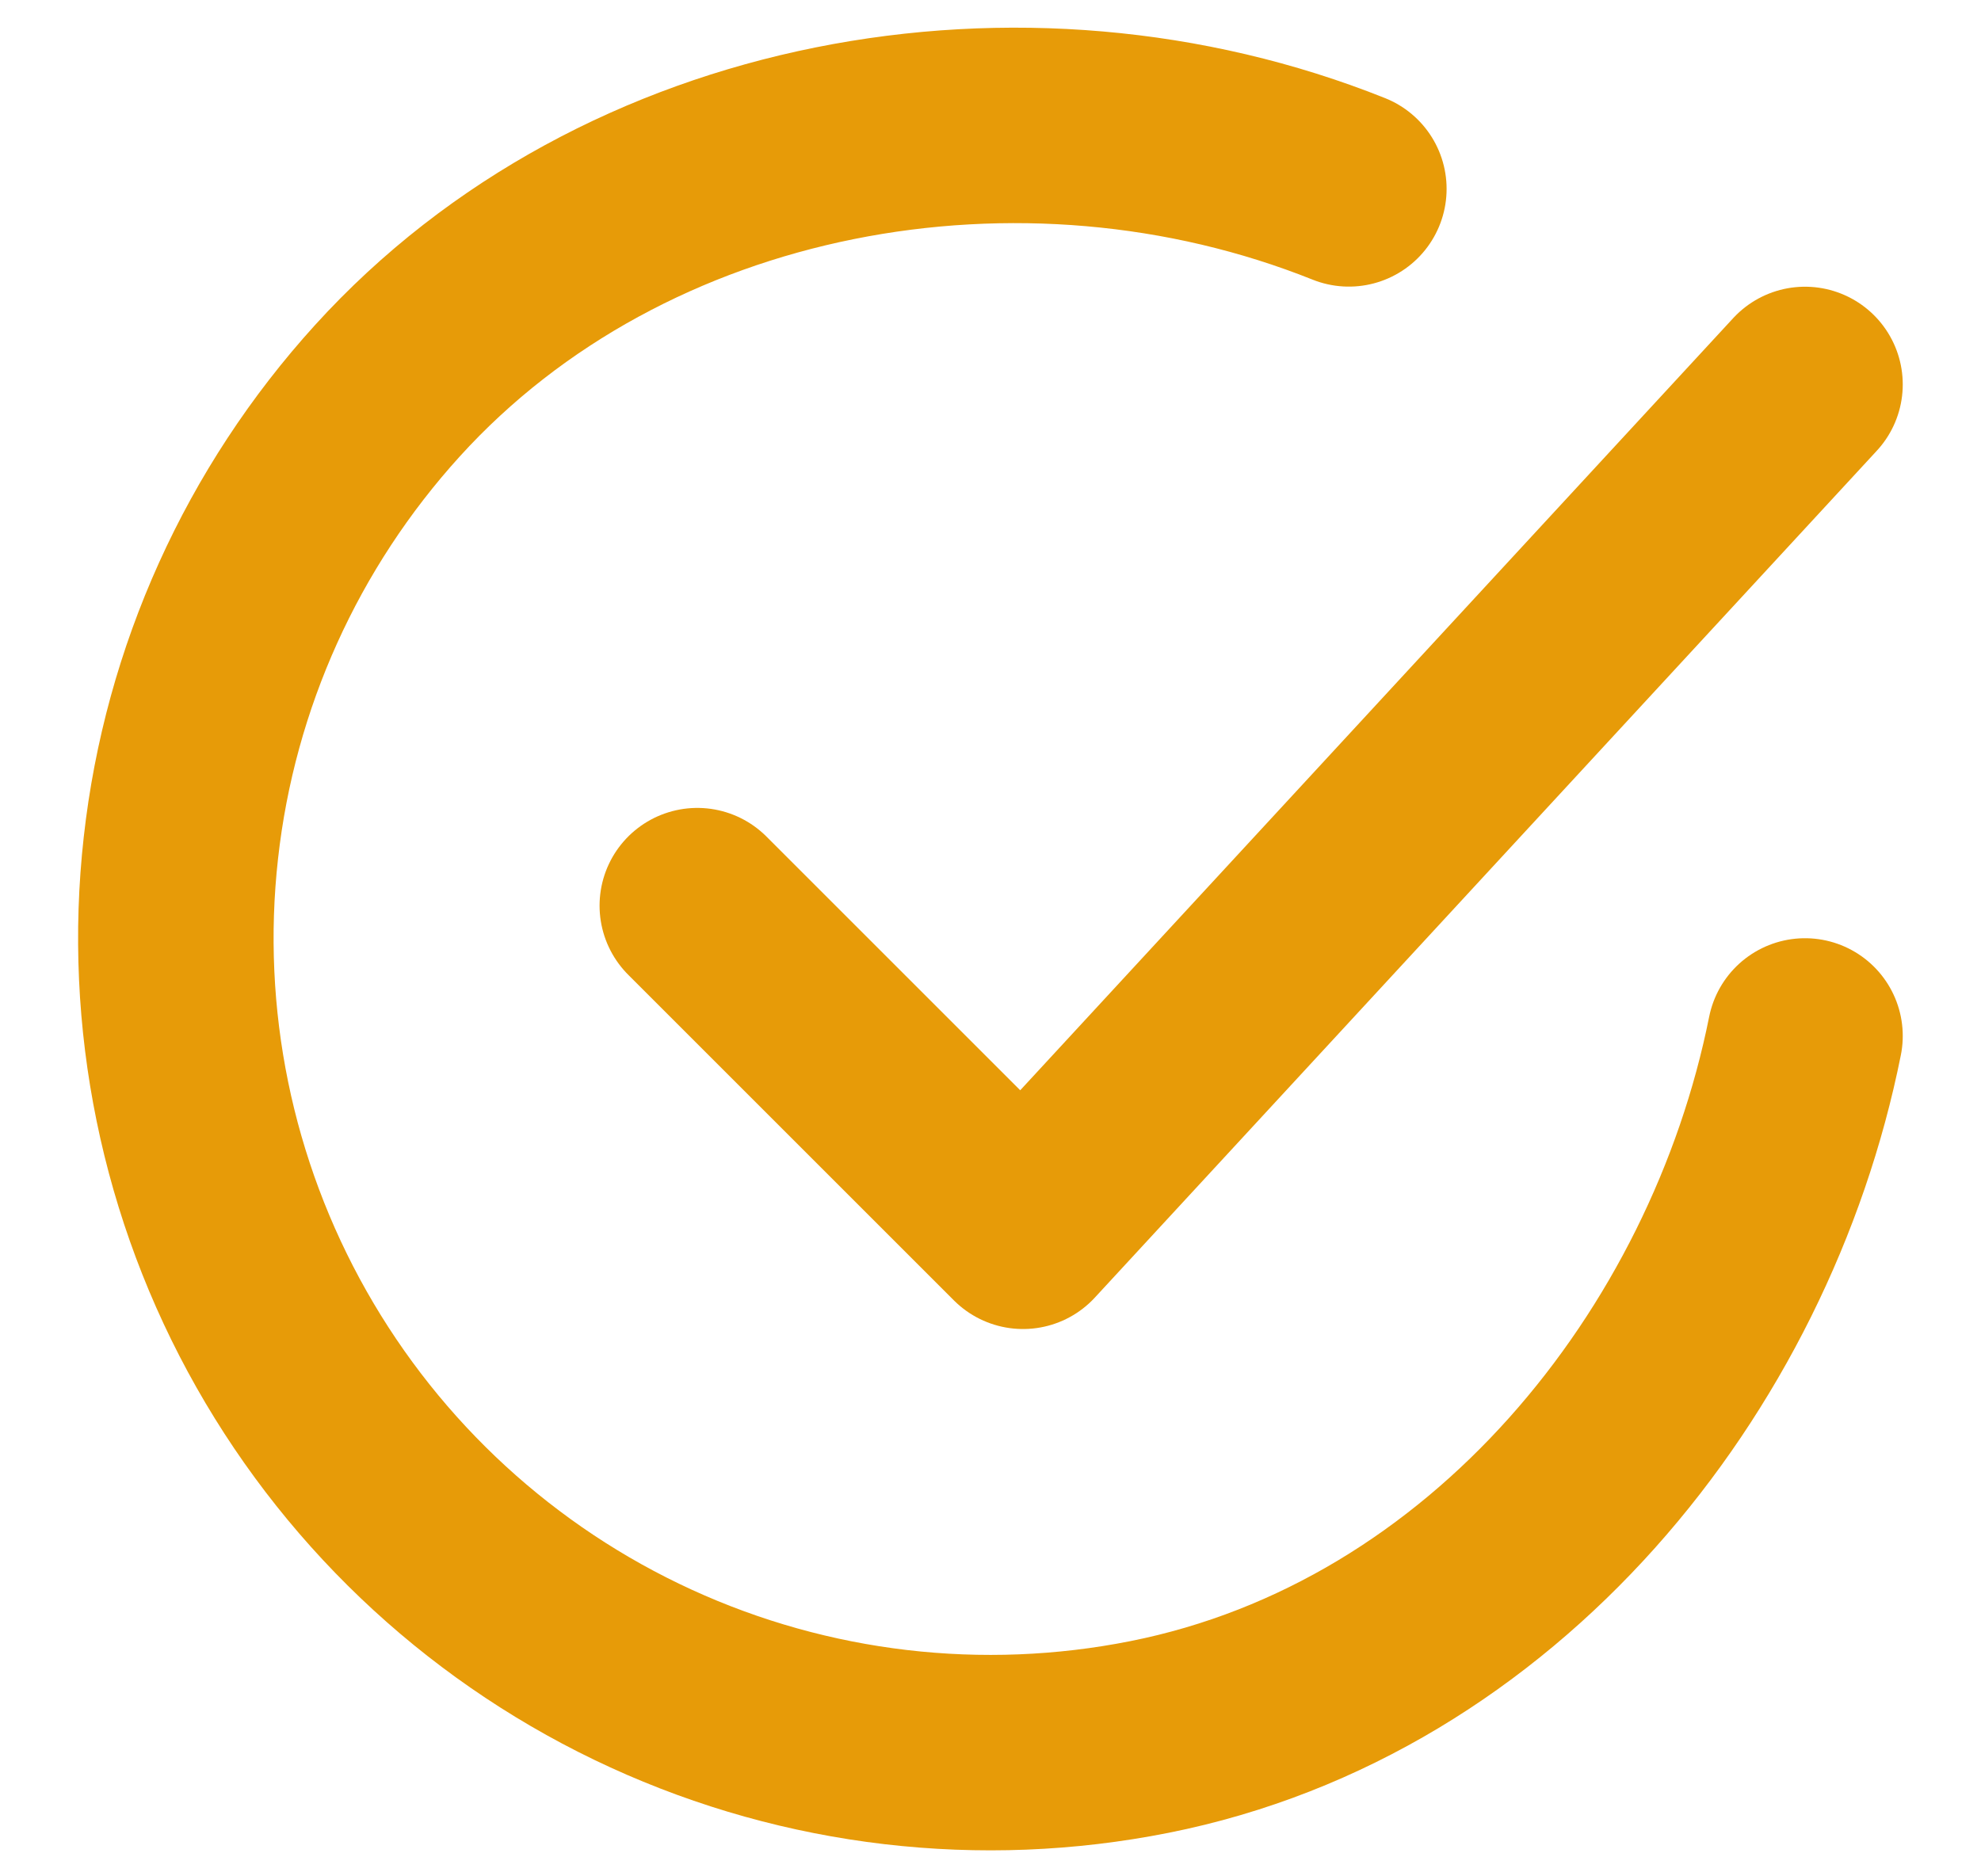 <svg width="19" height="18" viewBox="0 0 19 18" fill="none" xmlns="http://www.w3.org/2000/svg">
<path d="M17.312 9.938C16.687 13.062 14.331 16.005 11.025 16.663C9.412 16.984 7.74 16.788 6.245 16.103C4.75 15.418 3.51 14.279 2.7 12.848C1.89 11.417 1.552 9.767 1.735 8.133C1.917 6.499 2.611 4.965 3.716 3.748C5.984 1.25 9.812 0.562 12.937 1.812" stroke="#E79B08" stroke-width="1.875" stroke-linecap="round" stroke-linejoin="round"/>
<path d="M6.688 8.688L9.812 11.812L17.312 3.688" stroke="#E79B08" stroke-width="1.875" stroke-linecap="round" stroke-linejoin="round"/>
</svg>
